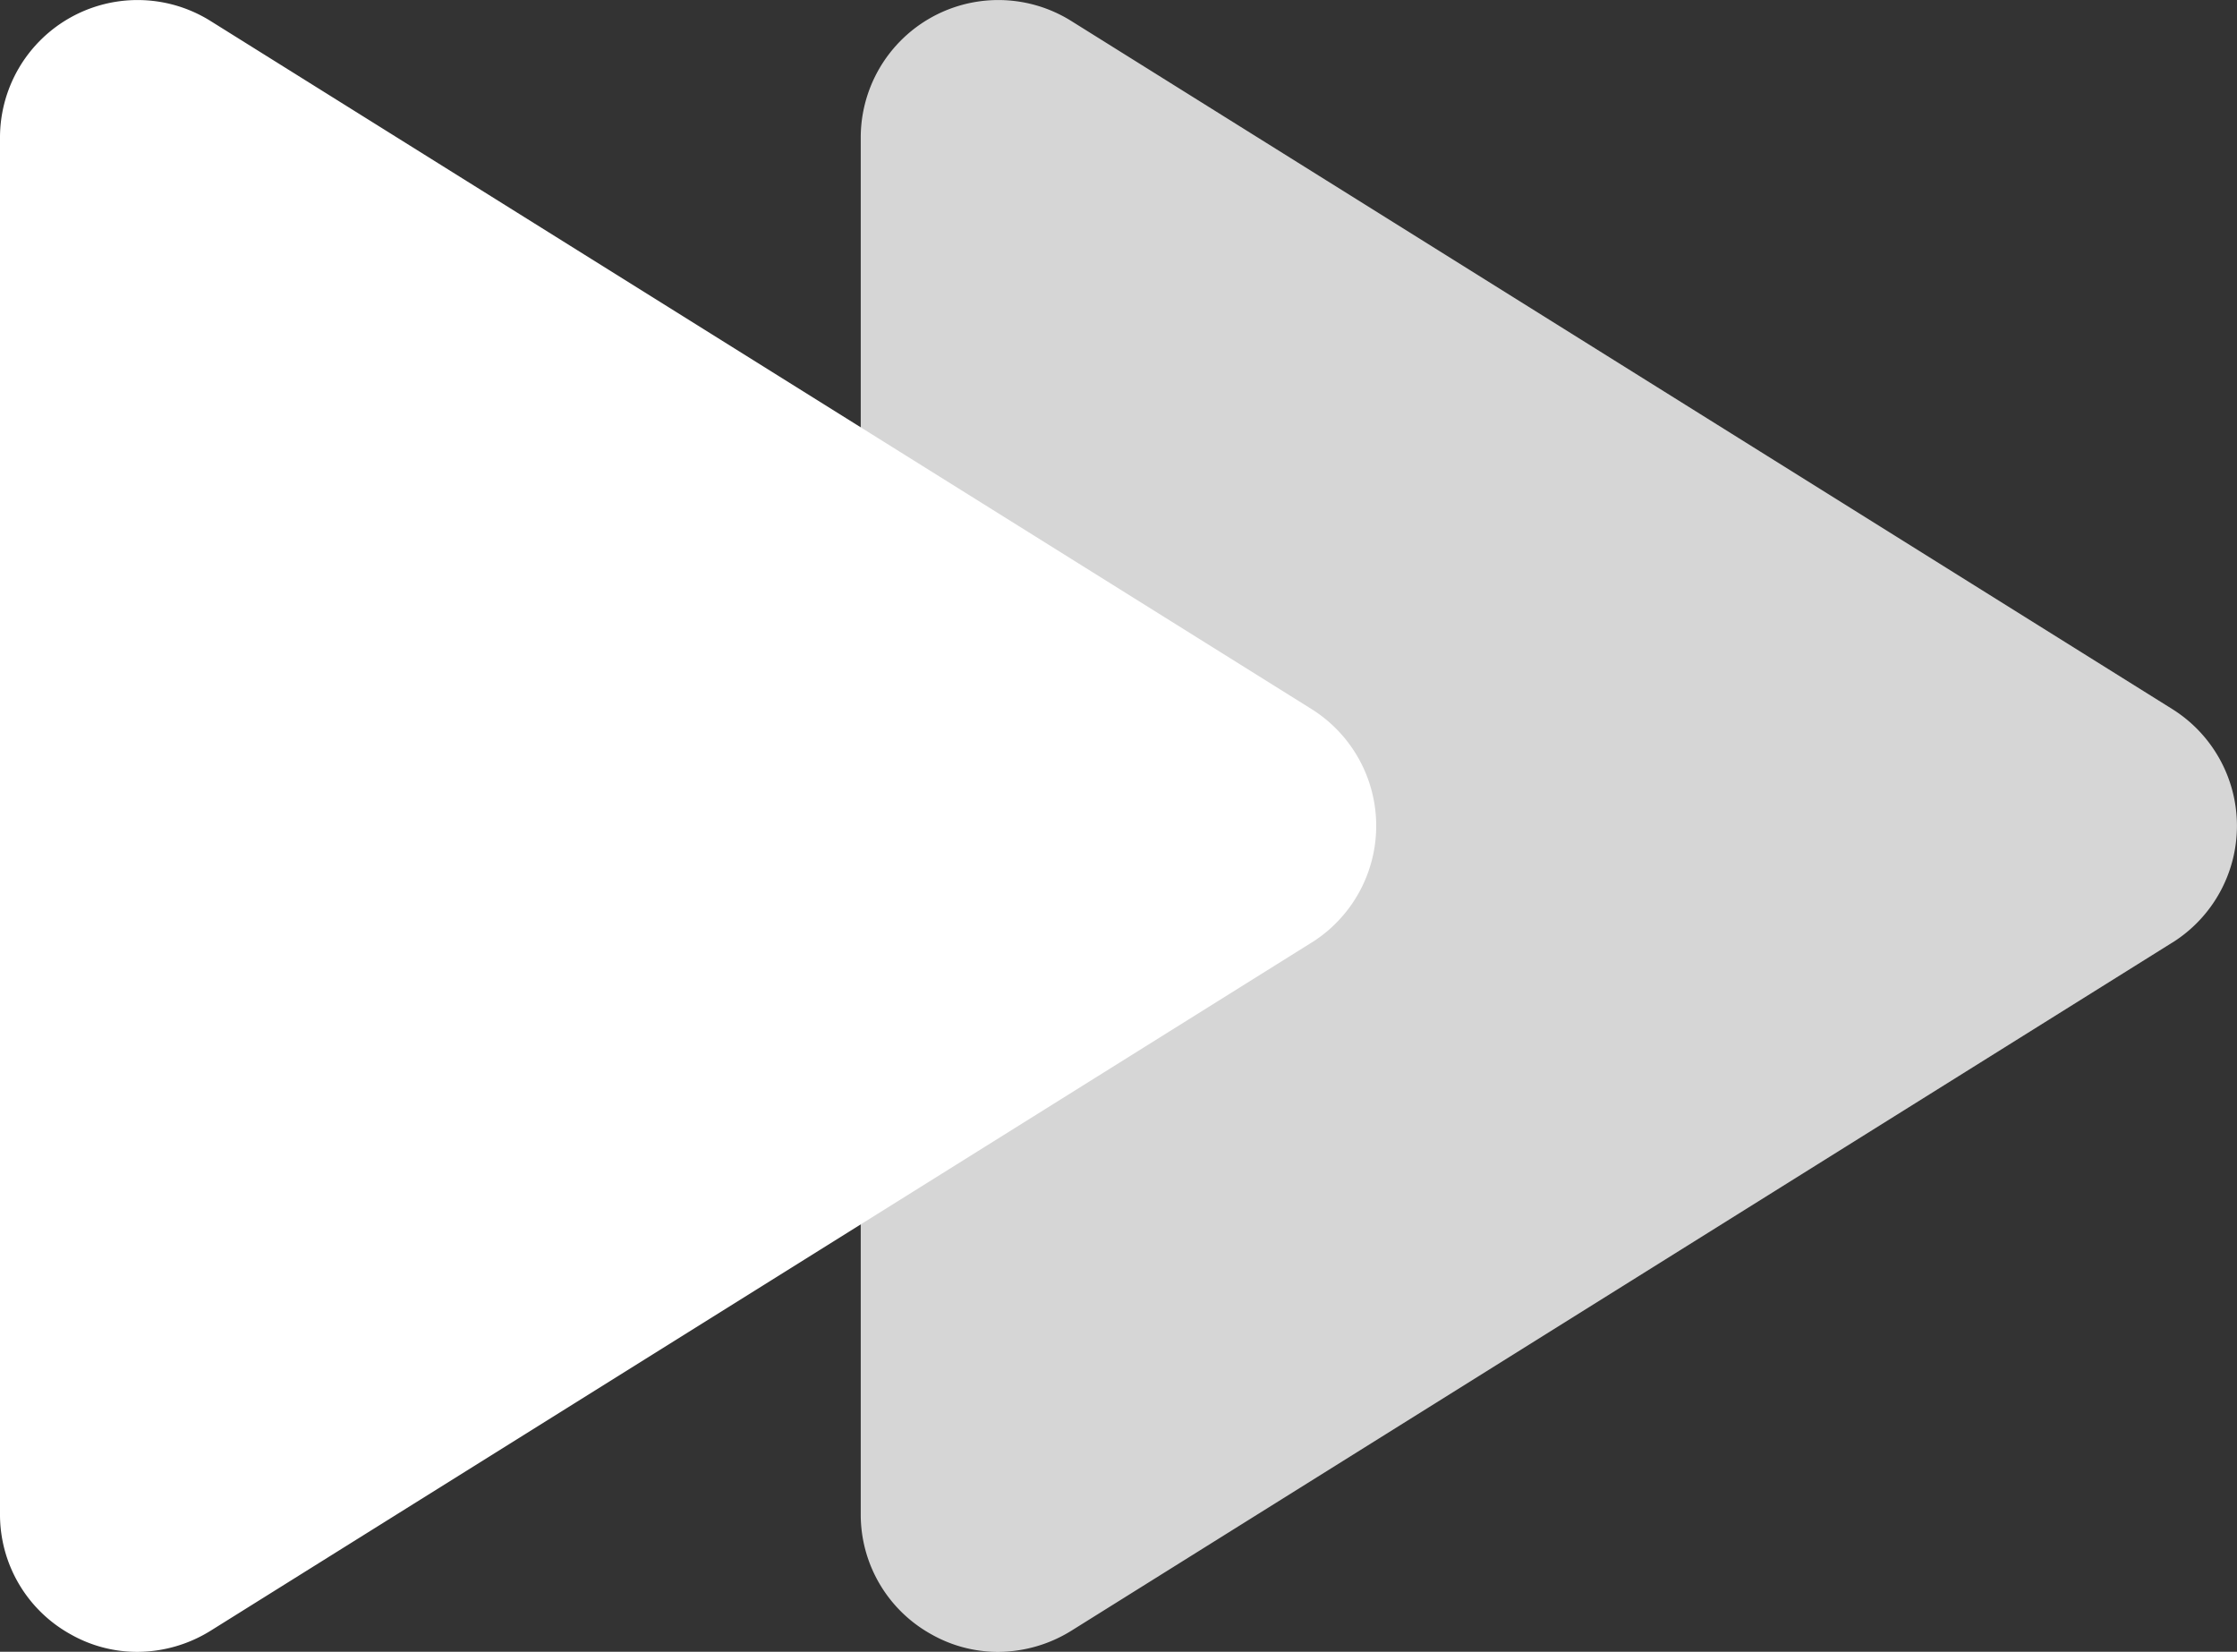 <svg id="Next" xmlns="http://www.w3.org/2000/svg" width="44" height="32.485" viewBox="0 0 44 32.485">
  <rect x="0" y="0" width="44" height="32.485" fill="#333333" stroke="none"/>
  <path id="Path_21" data-name="Path 21" d="M25.8,18.563,4.14,32.1a2.747,2.747,0,0,1-1.431.414,2.653,2.653,0,0,1-1.314-.342A2.692,2.692,0,0,1,0,29.8V2.734A2.706,2.706,0,0,1,4.14.439L25.8,13.974a2.71,2.71,0,0,1,0,4.59Z" transform="translate(0 -0.027)" fill="#fff"/>
  <path id="Path_22" data-name="Path 22" d="M25.8,18.563,4.14,32.1a2.747,2.747,0,0,1-1.431.414,2.653,2.653,0,0,1-1.314-.342A2.692,2.692,0,0,1,0,29.8V2.734A2.706,2.706,0,0,1,4.14.439L25.8,13.974a2.71,2.71,0,0,1,0,4.59Z" transform="translate(16.93 -0.027)" fill="#fff" opacity="0.8"/>
</svg>
